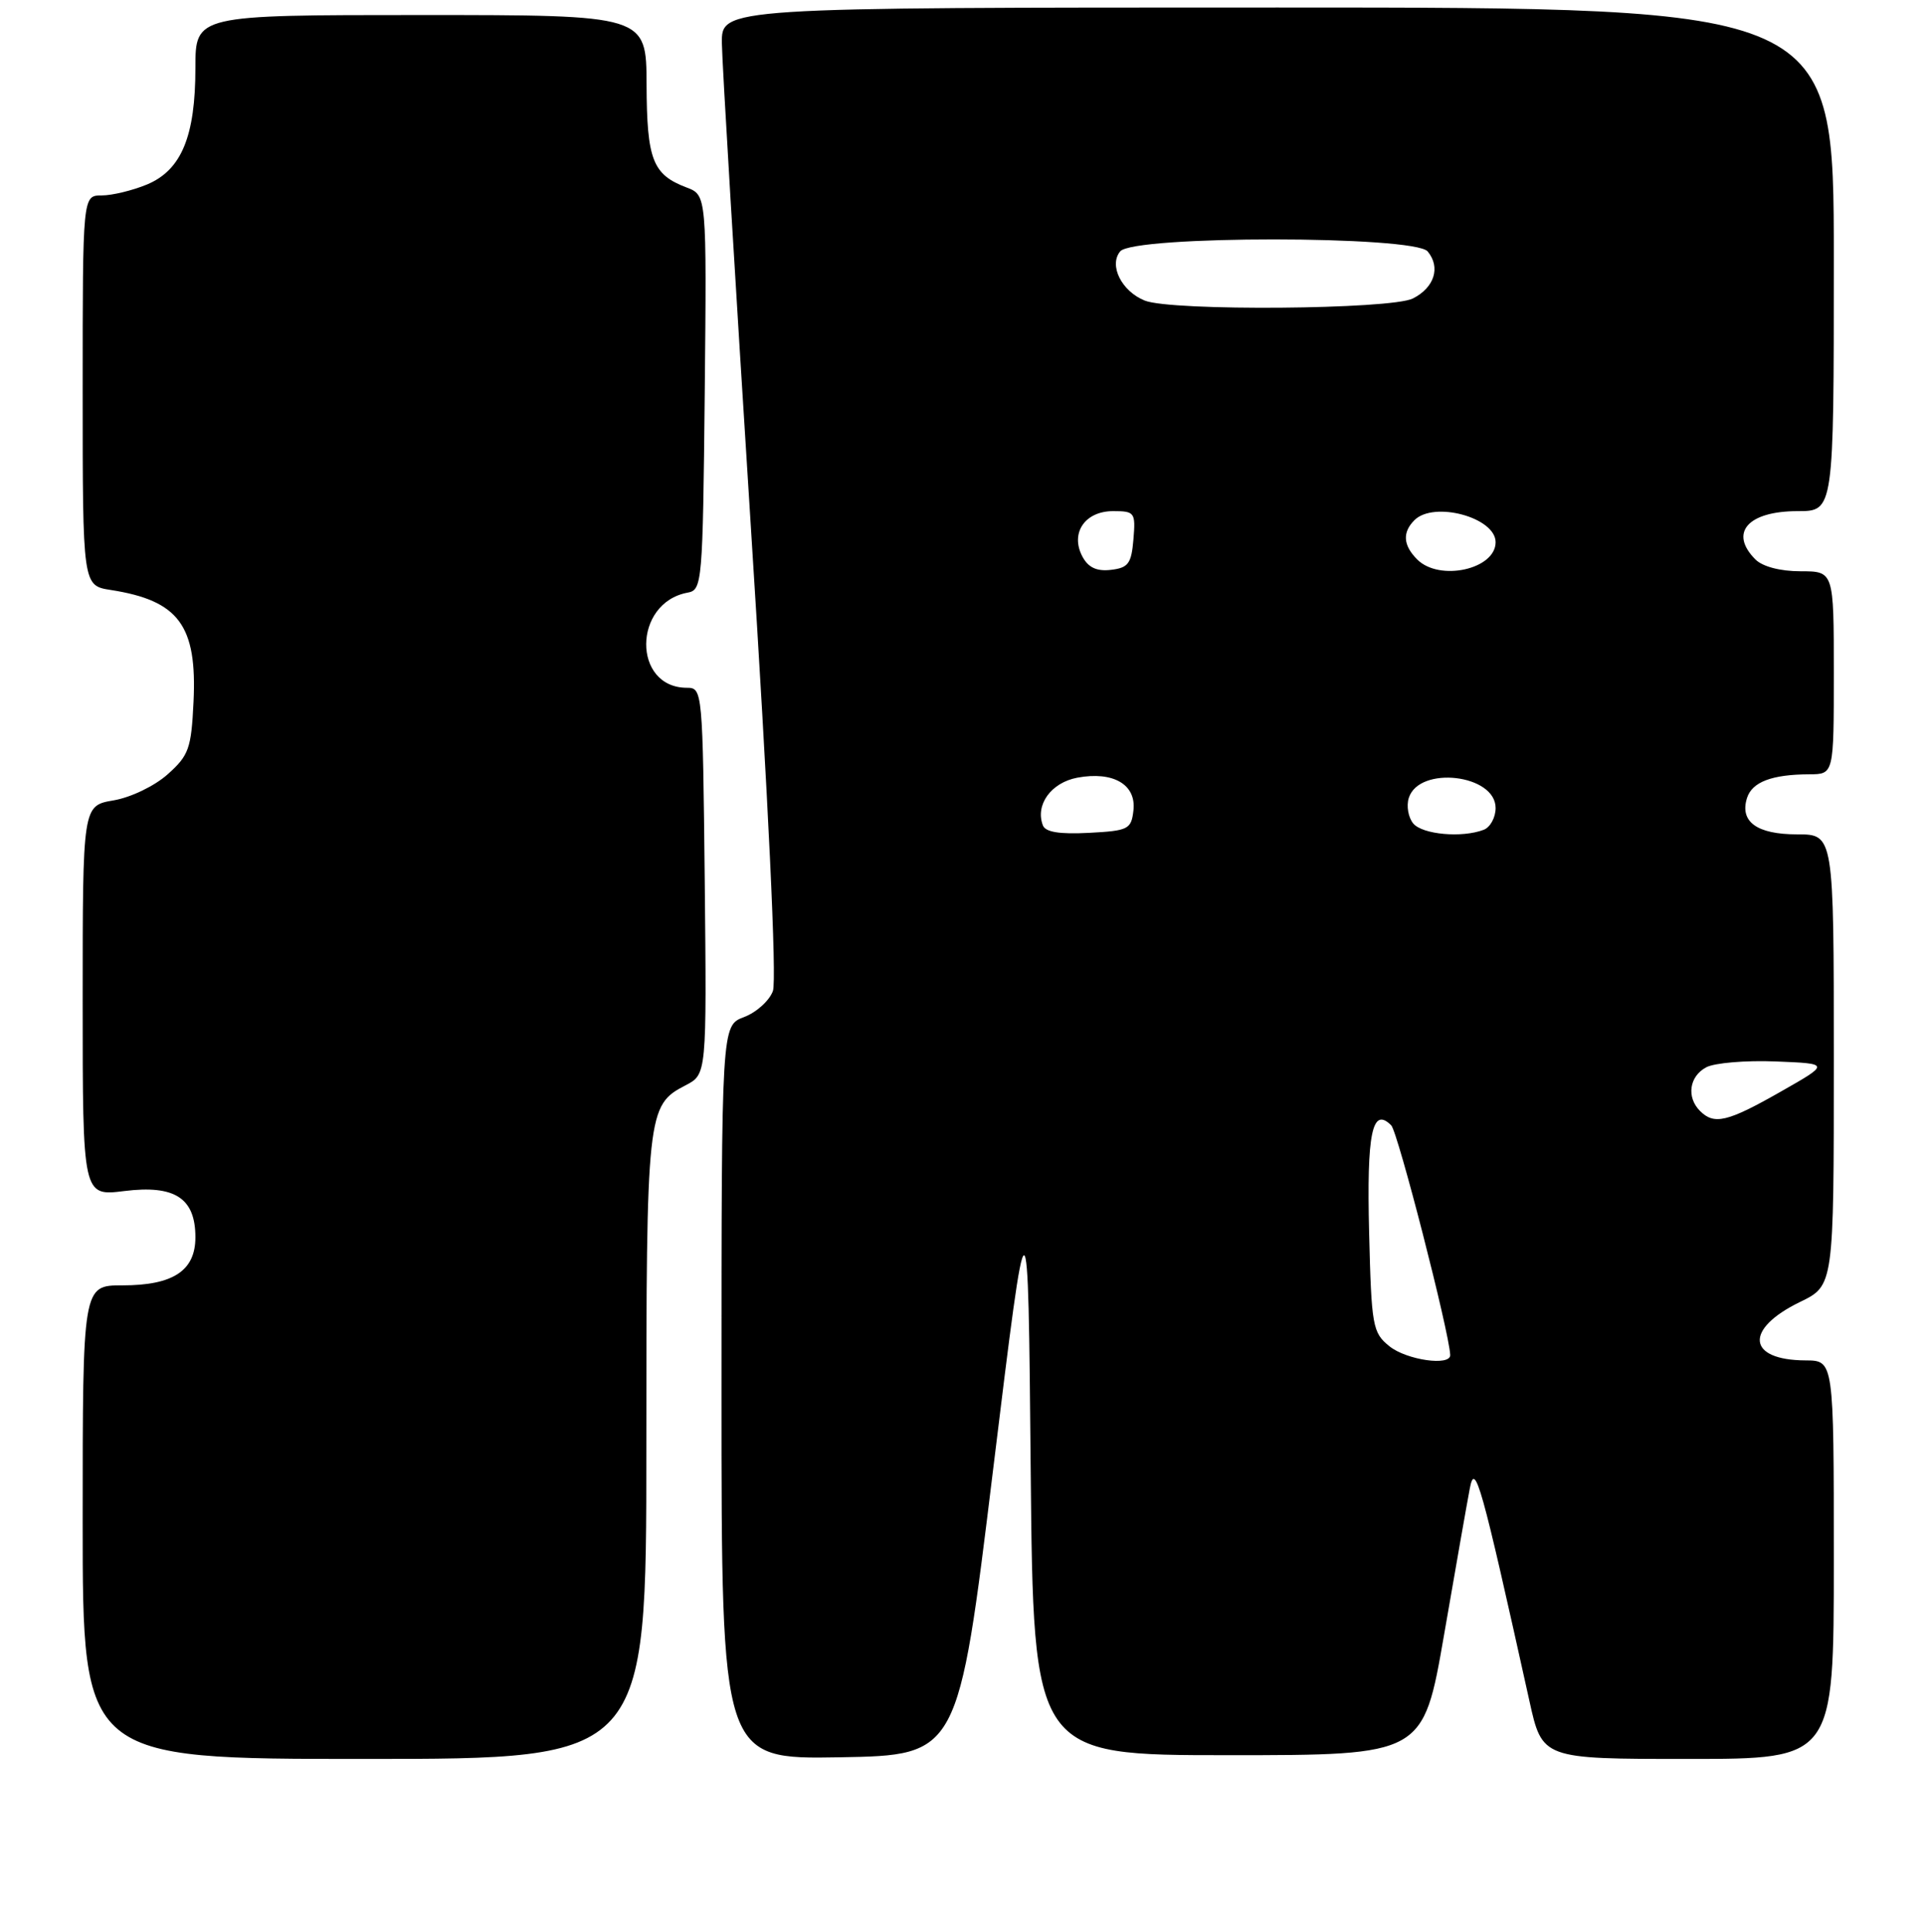 <?xml version="1.0" encoding="UTF-8" standalone="no"?>
<!DOCTYPE svg PUBLIC "-//W3C//DTD SVG 1.1//EN" "http://www.w3.org/Graphics/SVG/1.1/DTD/svg11.dtd" >
<svg xmlns="http://www.w3.org/2000/svg" xmlns:xlink="http://www.w3.org/1999/xlink" version="1.1" viewBox="0 0 256 257">
 <g >
 <path fill="currentColor"
d=" M 86.00 192.55 C 86.00 147.91 86.09 147.04 91.21 144.39 C 94.03 142.93 94.03 142.93 93.77 117.22 C 93.50 91.89 93.47 91.50 91.41 91.50 C 84.12 91.50 84.19 80.18 91.50 78.84 C 93.43 78.49 93.51 77.58 93.77 52.22 C 94.03 25.96 94.03 25.96 91.35 24.94 C 86.83 23.23 86.07 21.25 86.03 11.25 C 86.00 2.00 86.00 2.00 56.00 2.00 C 26.00 2.00 26.00 2.00 26.00 9.03 C 26.00 18.15 24.14 22.62 19.57 24.54 C 17.64 25.34 14.92 26.00 13.53 26.00 C 11.00 26.00 11.00 26.00 11.00 51.95 C 11.00 77.91 11.00 77.91 14.75 78.49 C 23.79 79.90 26.24 83.21 25.75 93.37 C 25.45 99.59 25.13 100.49 22.31 103.01 C 20.56 104.57 17.41 106.09 15.10 106.48 C 11.00 107.18 11.00 107.18 11.00 133.16 C 11.00 159.14 11.00 159.14 16.54 158.45 C 23.26 157.61 26.00 159.39 26.00 164.60 C 26.00 169.05 23.04 171.00 16.28 171.00 C 11.00 171.00 11.00 171.00 11.00 202.50 C 11.00 234.00 11.00 234.00 48.50 234.00 C 86.00 234.00 86.00 234.00 86.00 192.55 Z  M 132.14 195.50 C 136.79 157.50 136.79 157.50 137.14 195.50 C 137.50 233.50 137.50 233.50 163.44 233.50 C 189.37 233.50 189.37 233.50 192.14 217.50 C 193.66 208.70 195.20 199.93 195.57 198.00 C 196.26 194.38 197.06 197.22 203.49 226.25 C 205.20 234.00 205.20 234.00 224.60 234.00 C 244.00 234.00 244.00 234.00 244.00 207.50 C 244.00 181.00 244.00 181.00 240.25 180.98 C 232.45 180.95 232.05 176.83 239.50 173.21 C 244.00 171.03 244.00 171.03 244.00 141.01 C 244.00 111.00 244.00 111.00 239.12 111.00 C 233.76 111.00 231.45 109.32 232.45 106.16 C 233.13 104.03 235.75 103.03 240.75 103.01 C 244.00 103.00 244.00 103.00 244.00 89.50 C 244.00 76.00 244.00 76.00 239.57 76.00 C 236.88 76.00 234.53 75.38 233.57 74.43 C 230.03 70.88 232.55 68.00 239.20 68.00 C 244.00 68.00 244.00 68.00 244.00 34.50 C 244.00 1.00 244.00 1.00 170.00 1.00 C 96.00 1.00 96.00 1.00 96.05 5.75 C 96.08 8.36 97.82 37.27 99.90 70.00 C 102.24 106.61 103.37 130.40 102.84 131.84 C 102.37 133.13 100.64 134.69 98.99 135.31 C 96.00 136.44 96.00 136.44 96.00 185.24 C 96.00 234.05 96.00 234.05 111.75 233.78 C 127.50 233.50 127.50 233.50 132.14 195.50 Z  M 184.86 179.09 C 182.63 177.29 182.48 176.45 182.17 163.97 C 181.84 150.73 182.57 147.17 185.11 149.71 C 185.99 150.59 192.81 177.13 192.96 180.25 C 193.04 181.78 187.14 180.94 184.86 179.09 Z  M 226.20 147.80 C 224.37 145.97 224.76 143.20 227.02 141.99 C 228.12 141.40 232.29 141.05 236.27 141.21 C 243.50 141.50 243.50 141.50 236.90 145.25 C 229.84 149.27 228.08 149.68 226.20 147.80 Z  M 138.76 109.80 C 137.72 107.07 139.85 104.12 143.34 103.46 C 148.12 102.57 151.21 104.37 150.81 107.82 C 150.52 110.33 150.15 110.52 144.87 110.80 C 140.96 111.00 139.10 110.70 138.76 109.80 Z  M 188.04 109.55 C 187.38 108.75 187.11 107.22 187.45 106.15 C 188.82 101.83 199.00 103.01 199.00 107.49 C 199.00 108.75 198.29 110.06 197.42 110.39 C 194.54 111.50 189.26 111.02 188.04 109.55 Z  M 144.03 74.06 C 142.36 70.94 144.34 68.00 148.10 68.00 C 150.98 68.00 151.11 68.17 150.81 71.75 C 150.54 74.98 150.13 75.54 147.82 75.81 C 145.93 76.03 144.81 75.51 144.03 74.06 Z  M 188.57 74.43 C 186.69 72.55 186.57 70.83 188.20 69.20 C 190.78 66.62 199.00 68.84 199.00 72.13 C 199.00 75.74 191.53 77.39 188.57 74.43 Z  M 152.32 39.99 C 149.23 38.75 147.51 35.29 149.05 33.44 C 150.82 31.31 188.20 31.33 189.96 33.45 C 191.71 35.56 190.86 38.26 187.99 39.71 C 185.08 41.18 155.84 41.41 152.32 39.99 Z "/>
</g>
</svg>